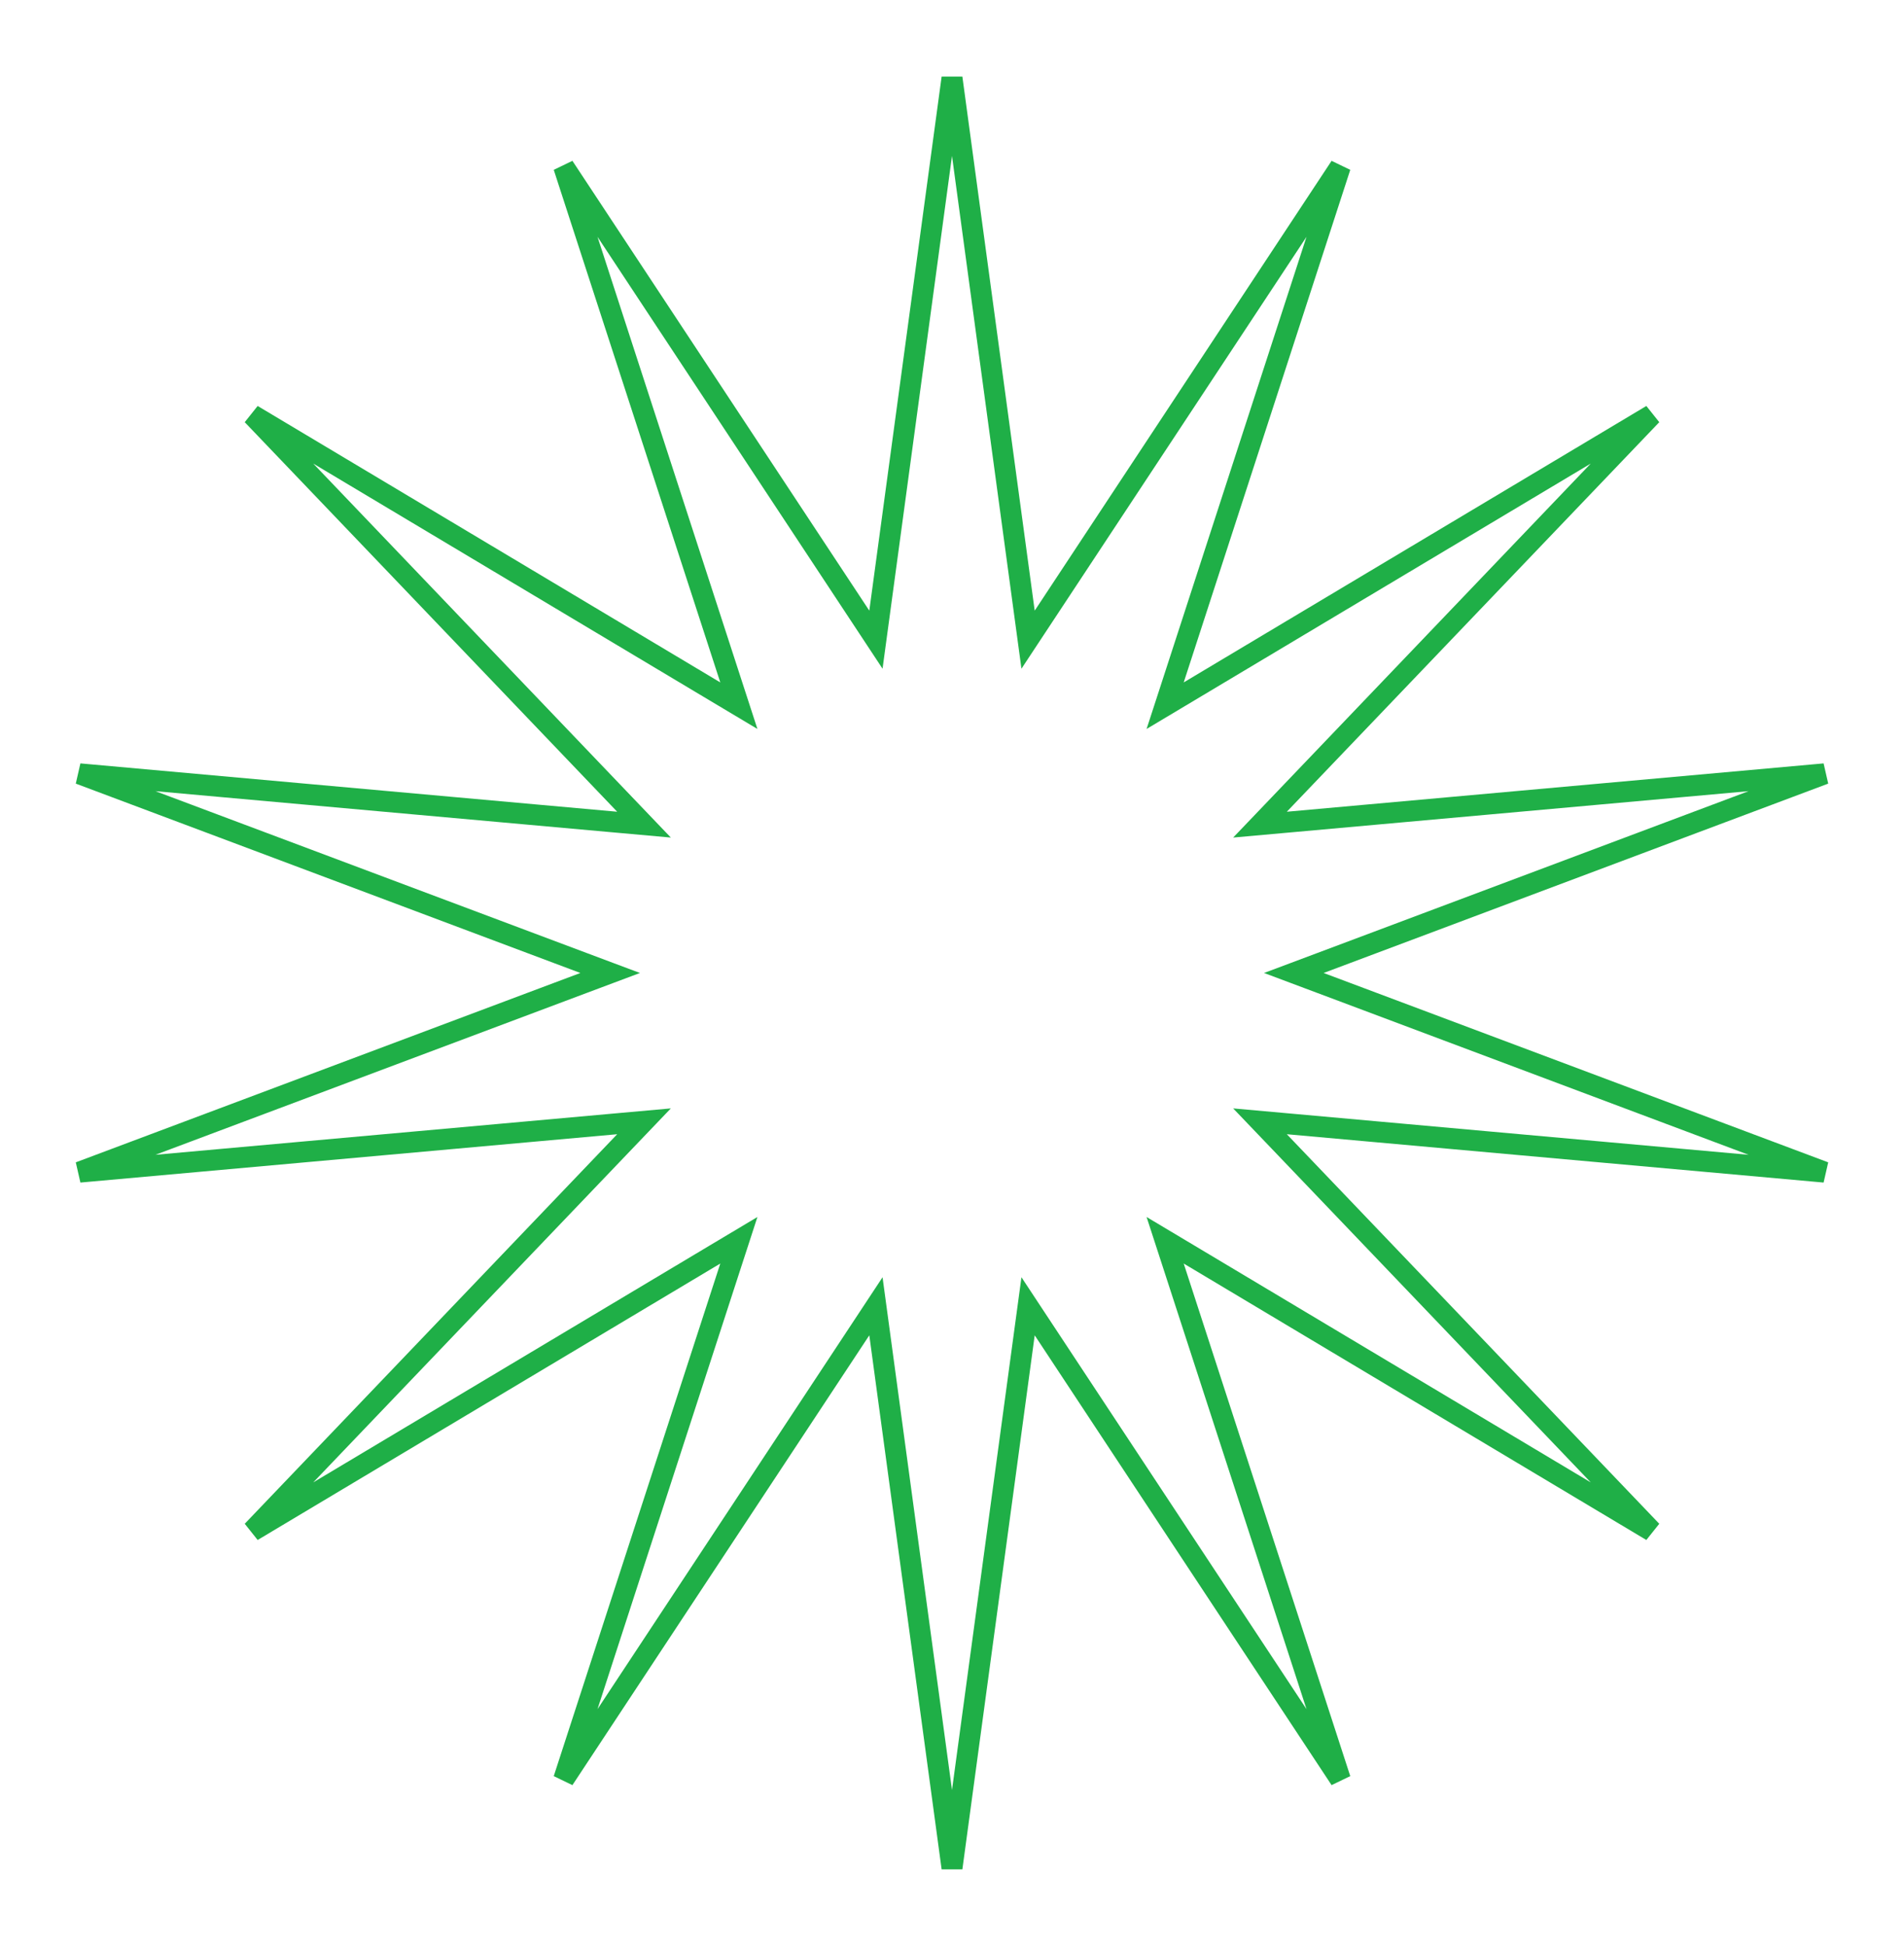 <svg width="91" height="93" viewBox="0 0 91 93" fill="none" xmlns="http://www.w3.org/2000/svg">
<path id="Star 1" d="M48.957 29.251L49.136 30.571L49.87 29.459L64.059 7.962L56.099 32.459L55.687 33.726L56.831 33.043L78.942 19.831L61.141 38.448L60.22 39.411L61.547 39.292L87.202 36.982L63.086 46.032L61.838 46.5L63.086 46.968L87.202 56.018L61.547 53.708L60.22 53.589L61.141 54.552L78.942 73.169L56.831 59.957L55.687 59.274L56.099 60.541L64.059 85.038L49.87 63.541L49.136 62.429L48.957 63.749L45.5 89.274L42.043 63.749L41.864 62.429L41.13 63.541L26.941 85.038L34.901 60.541L35.313 59.274L34.169 59.957L12.058 73.169L29.859 54.552L30.78 53.589L29.453 53.708L3.798 56.018L27.914 46.968L29.162 46.5L27.914 46.032L3.798 36.982L29.453 39.292L30.78 39.411L29.859 38.448L12.058 19.831L34.169 33.043L35.313 33.726L34.901 32.459L26.941 7.962L41.13 29.459L41.864 30.571L42.043 29.251L45.5 3.726L48.957 29.251Z" stroke="#1FAF47"/>
</svg>
